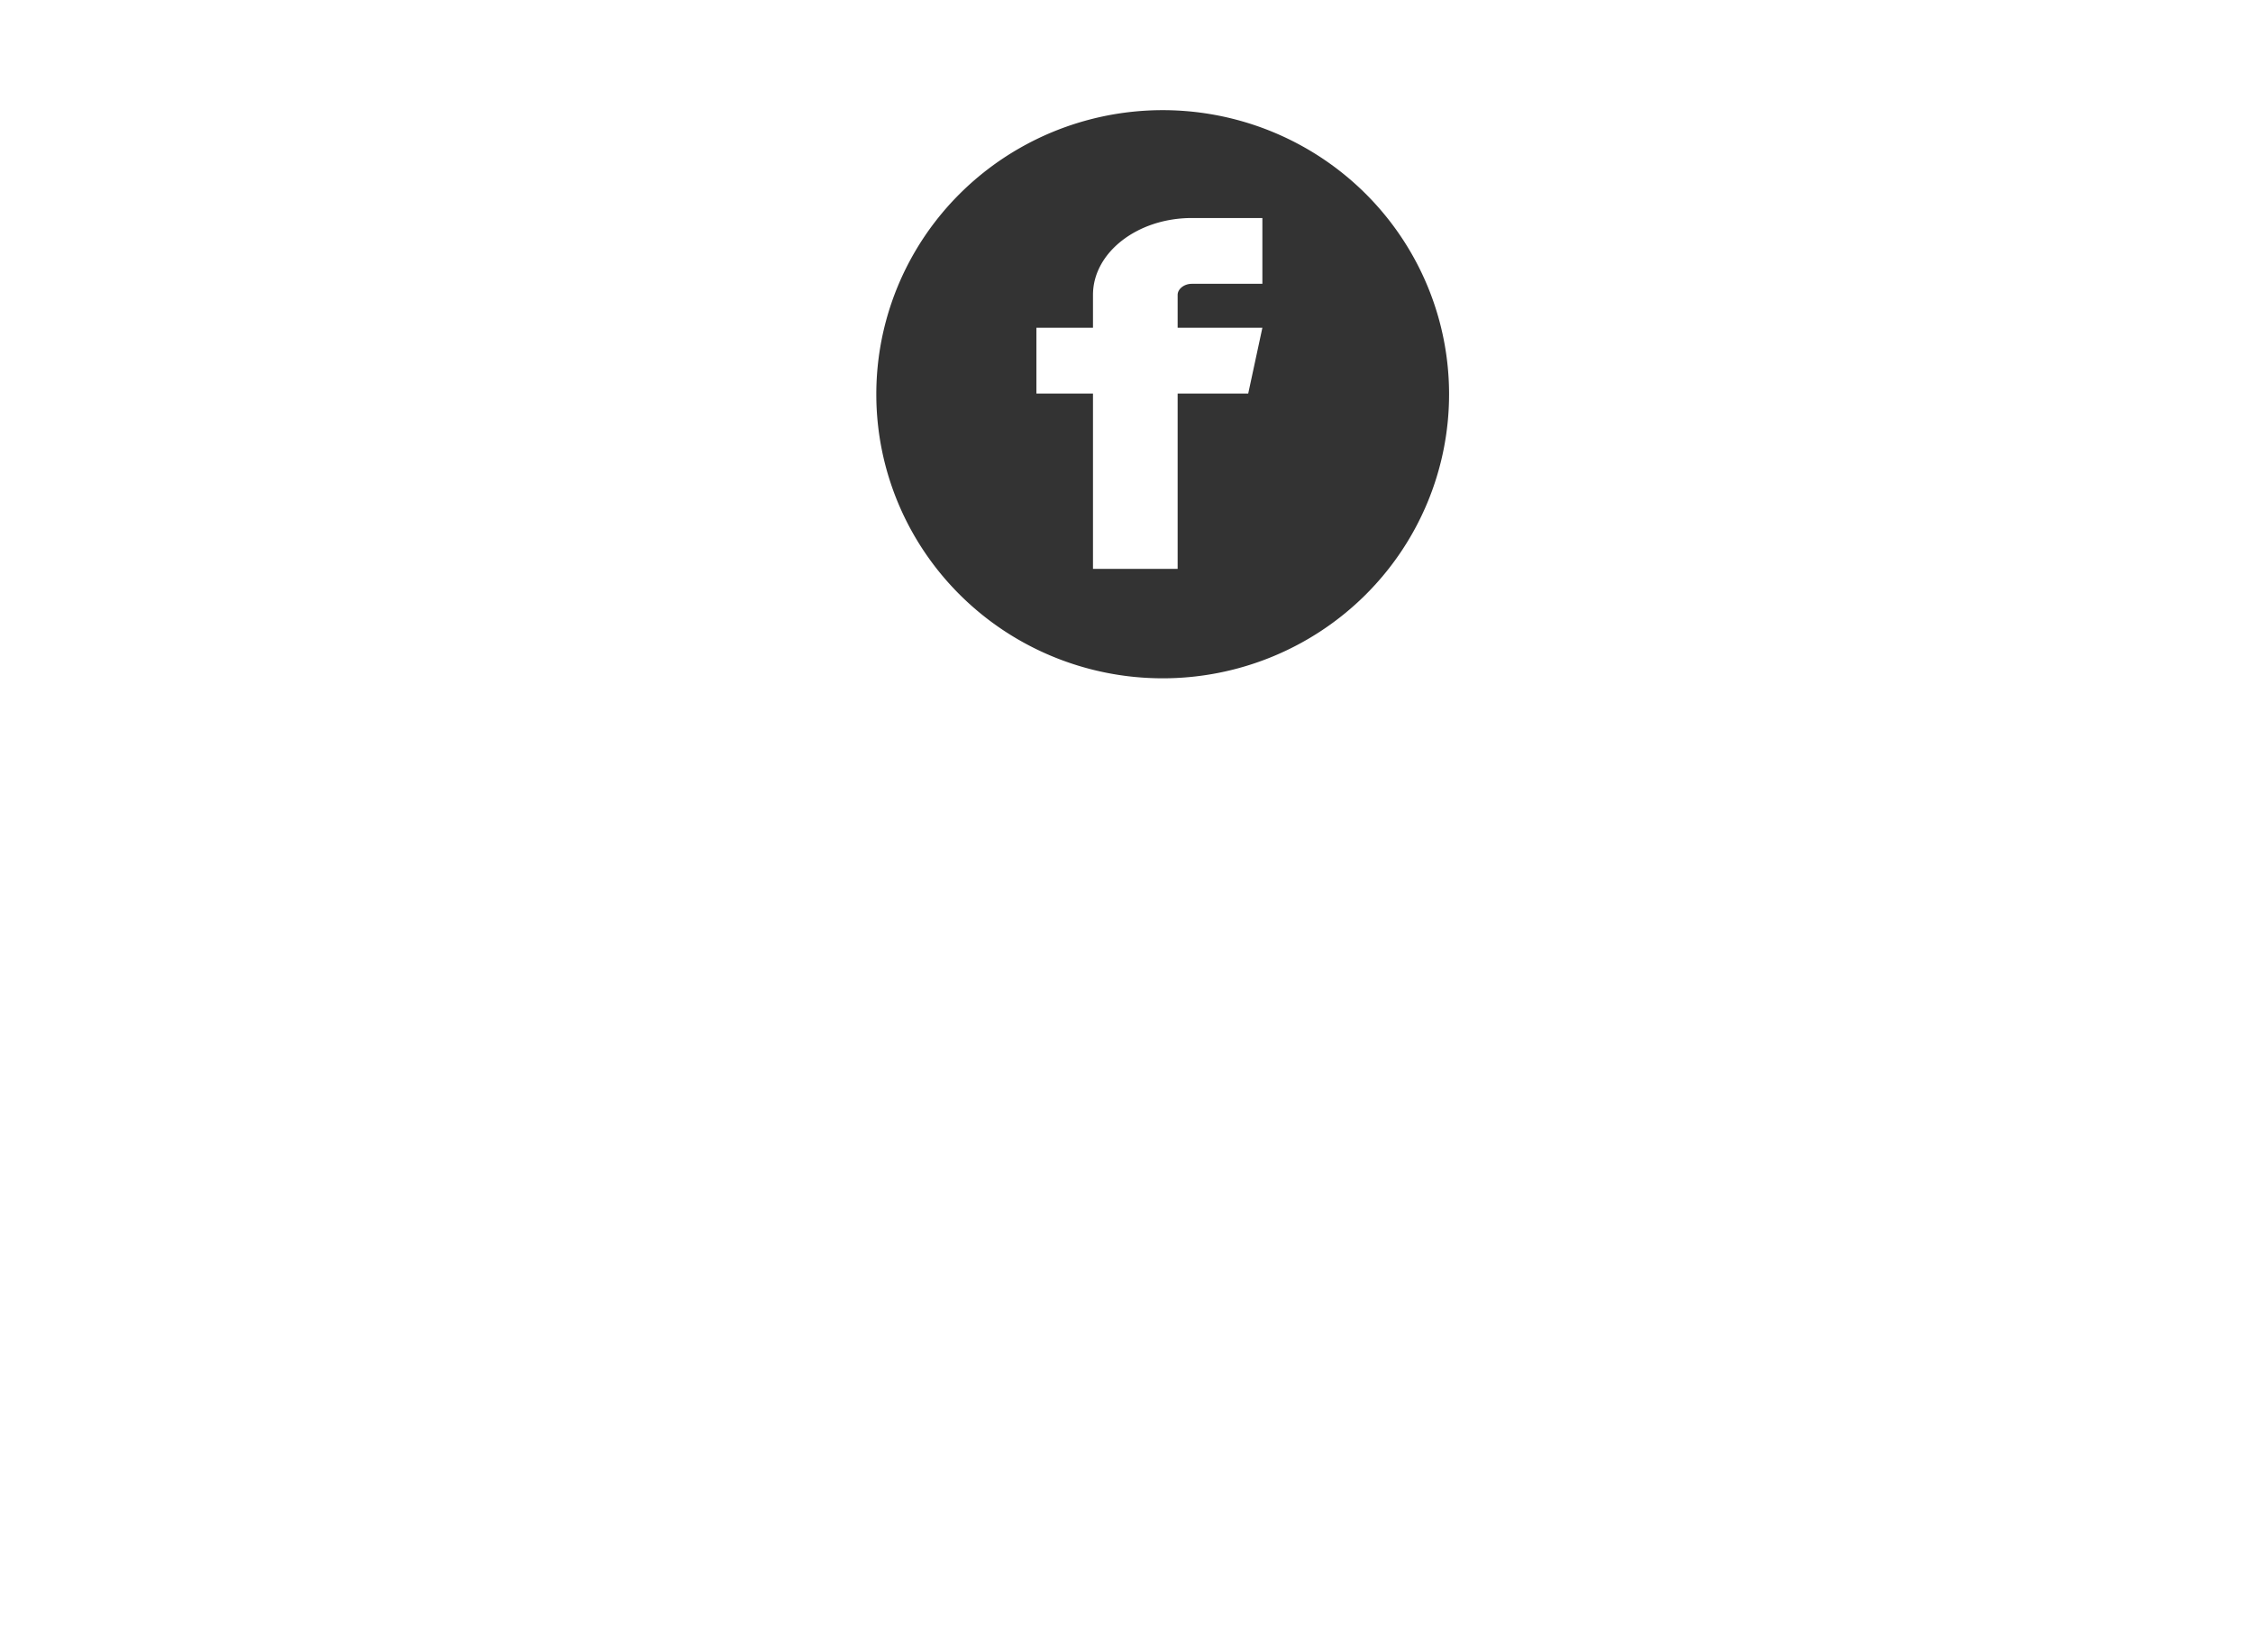 <?xml version="1.0" encoding="utf-8"?>
<!-- Generated by IcoMoon.io -->
<!DOCTYPE svg PUBLIC "-//W3C//DTD SVG 1.1//EN" "http://www.w3.org/Graphics/SVG/1.1/DTD/svg11.dtd">
<svg version="1.1" xmlns="http://www.w3.org/2000/svg" xmlns:xlink="http://www.w3.org/1999/xlink" width="150" height="110" viewBox="0 0 21 21">
    <path
            style="fill:#333333;fill-opacity:1"
            d="M 10.959 1.4 A 3.64 3.61 0 0 0 7.32 5.012 A 3.64 3.61 0 0 0 10.959 8.621 A 3.64 3.61 0 0 0 14.6 5.012 A 3.64 3.61 0 0 0 10.959 1.4 z M 11.33 2.771 L 12.227 2.771 L 12.227 3.607 L 11.33 3.607 C 11.233 3.607 11.15 3.673 11.15 3.748 L 11.15 4.166 L 12.227 4.166 L 12.047 5.002 L 11.15 5.002 L 11.15 7.23 L 10.074 7.23 L 10.074 5.002 L 9.355 5.002 L 9.355 4.166 L 10.074 4.166 L 10.074 3.748 C 10.074 3.21 10.638 2.771 11.33 2.771 z "
            id="path3374" />
</svg>
